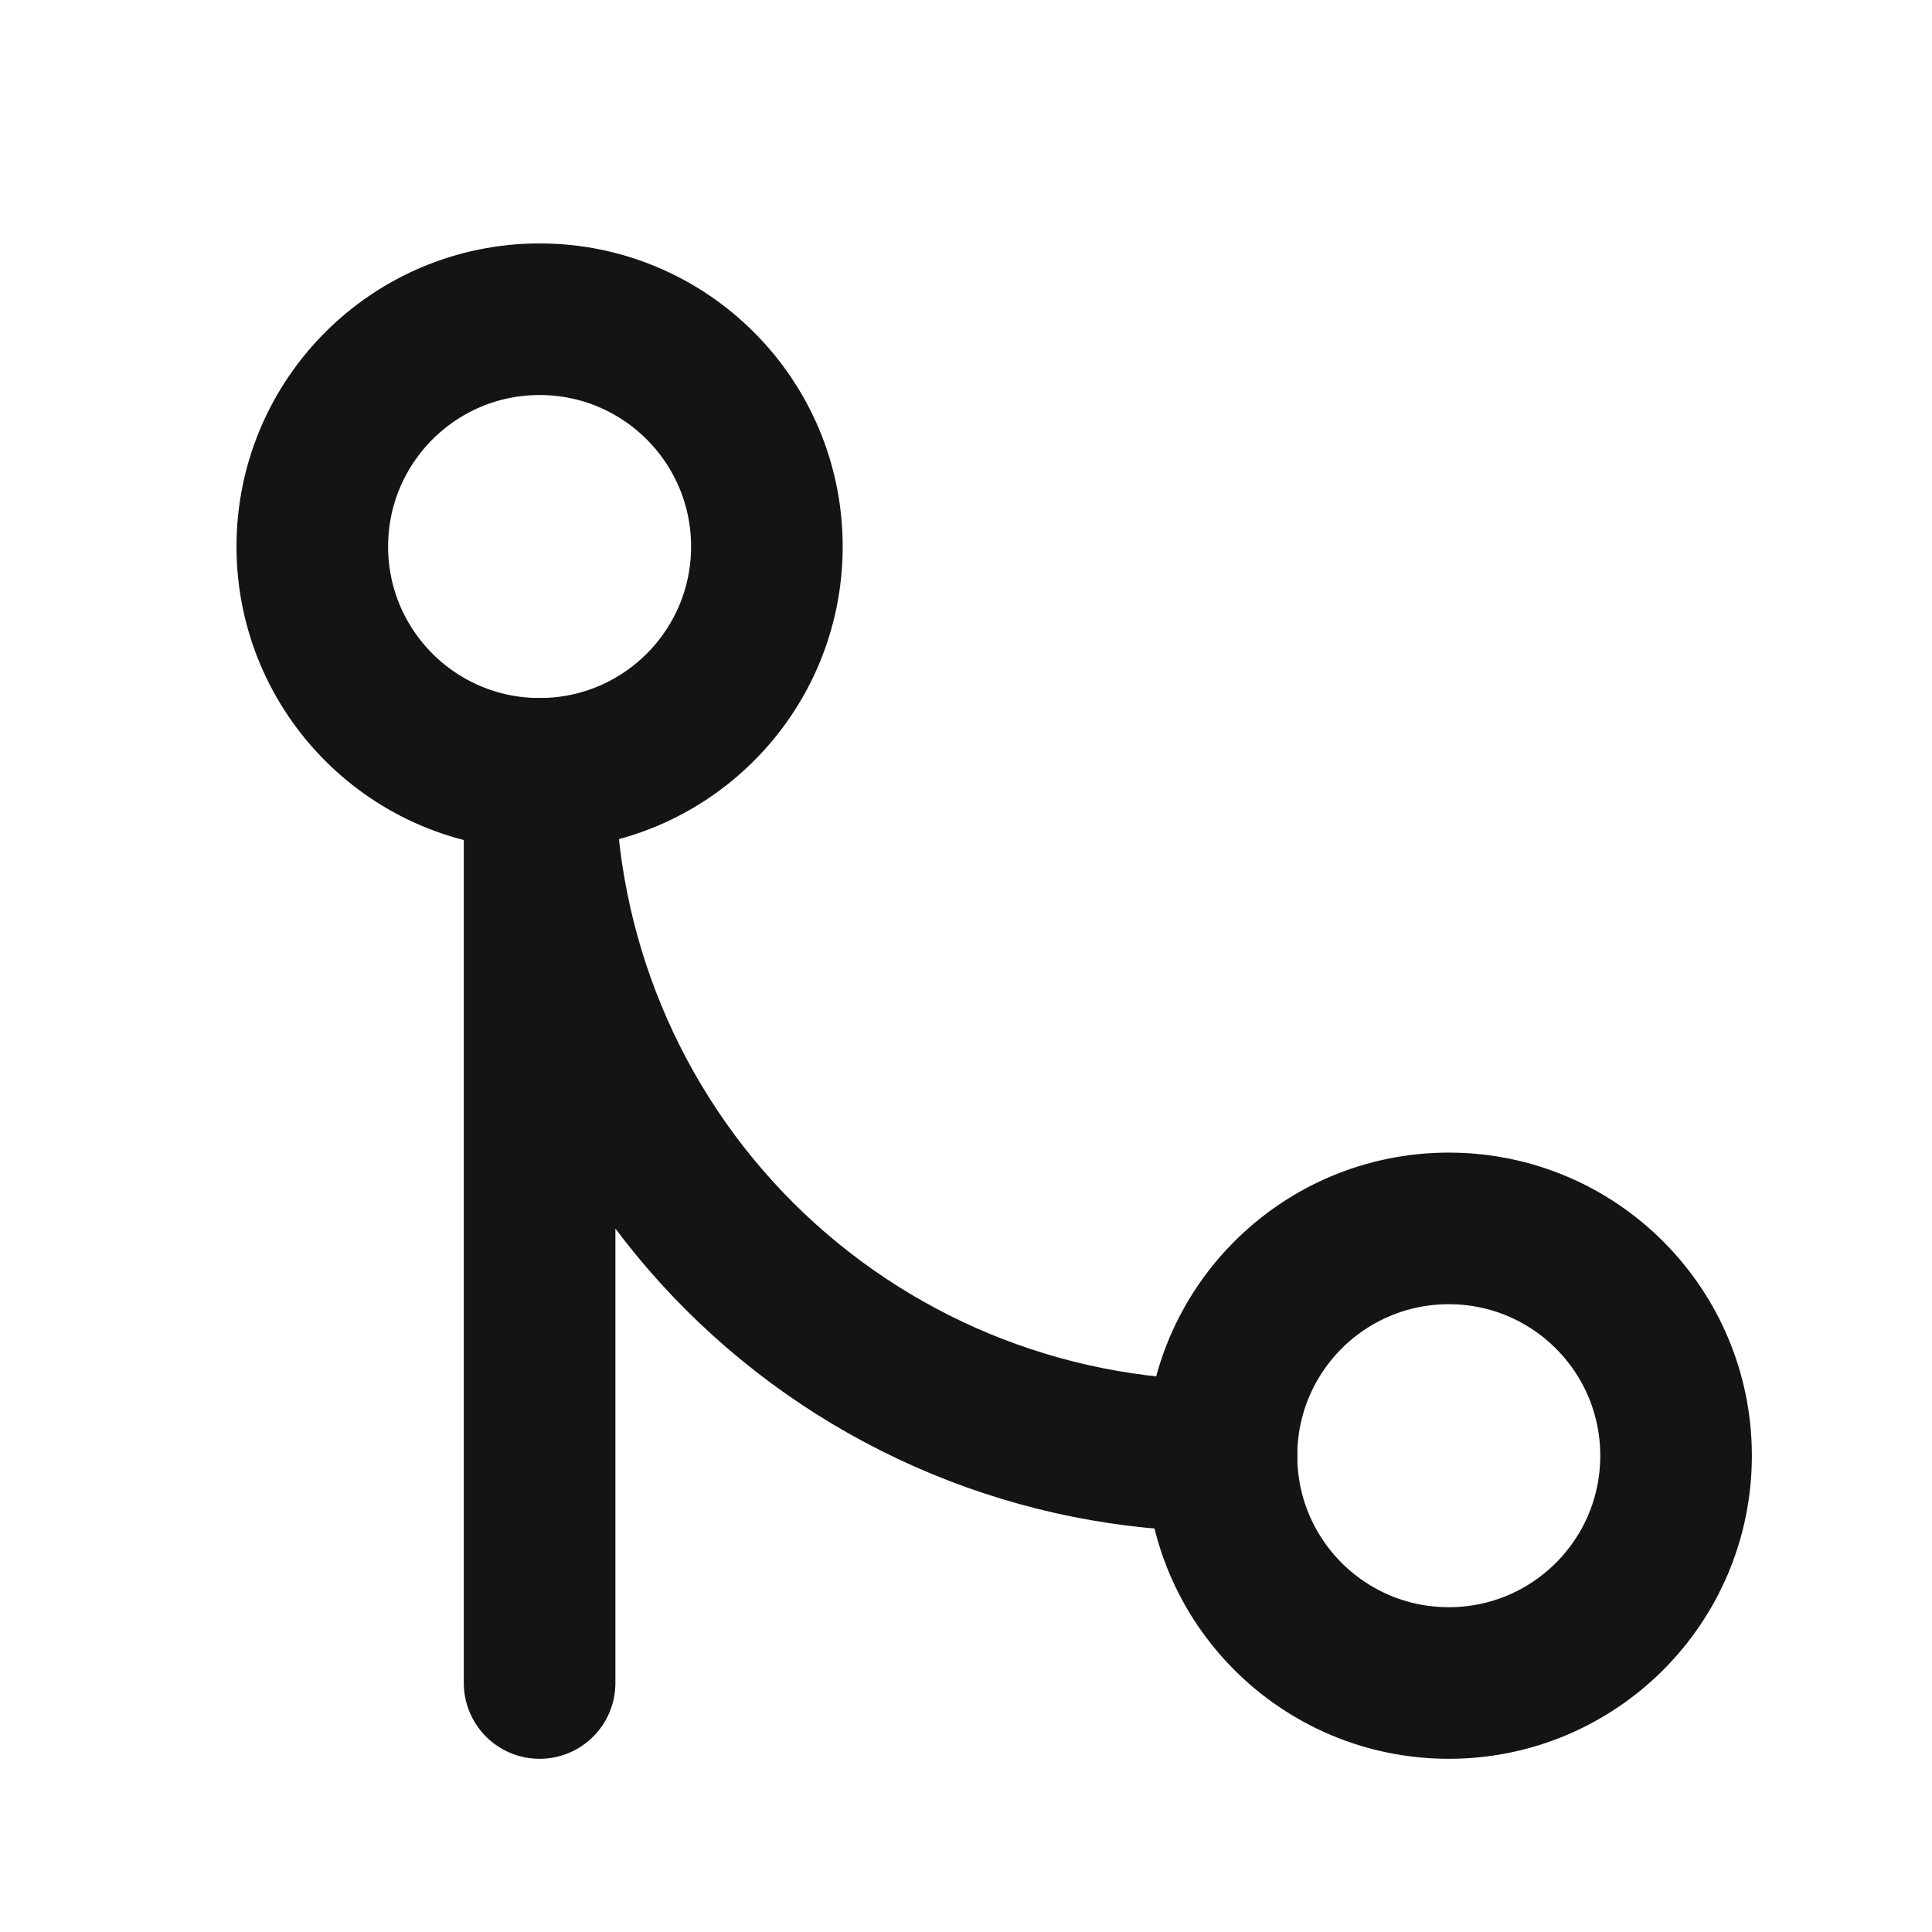 <svg width="17" height="17" viewBox="0 0 17 17" fill="none" xmlns="http://www.w3.org/2000/svg">
<path d="M12.748 14.809C13.853 14.809 14.748 13.914 14.748 12.809C14.748 11.704 13.853 10.809 12.748 10.809C11.643 10.809 10.748 11.704 10.748 12.809C10.748 13.914 11.643 14.809 12.748 14.809Z" stroke="#141413" stroke-width="1.334" stroke-linecap="round" stroke-linejoin="round"/>
<path d="M4.748 6.809C5.853 6.809 6.748 5.914 6.748 4.809C6.748 3.705 5.853 2.809 4.748 2.809C3.643 2.809 2.748 3.705 2.748 4.809C2.748 5.914 3.643 6.809 4.748 6.809Z" stroke="#141413" stroke-width="1.334" stroke-linecap="round" stroke-linejoin="round"/>
<path d="M4.748 14.809V6.809C4.748 8.4 5.38 9.927 6.505 11.052C7.631 12.177 9.157 12.809 10.748 12.809" stroke="#141413" stroke-width="1.334" stroke-linecap="round" stroke-linejoin="round"/>
</svg>
